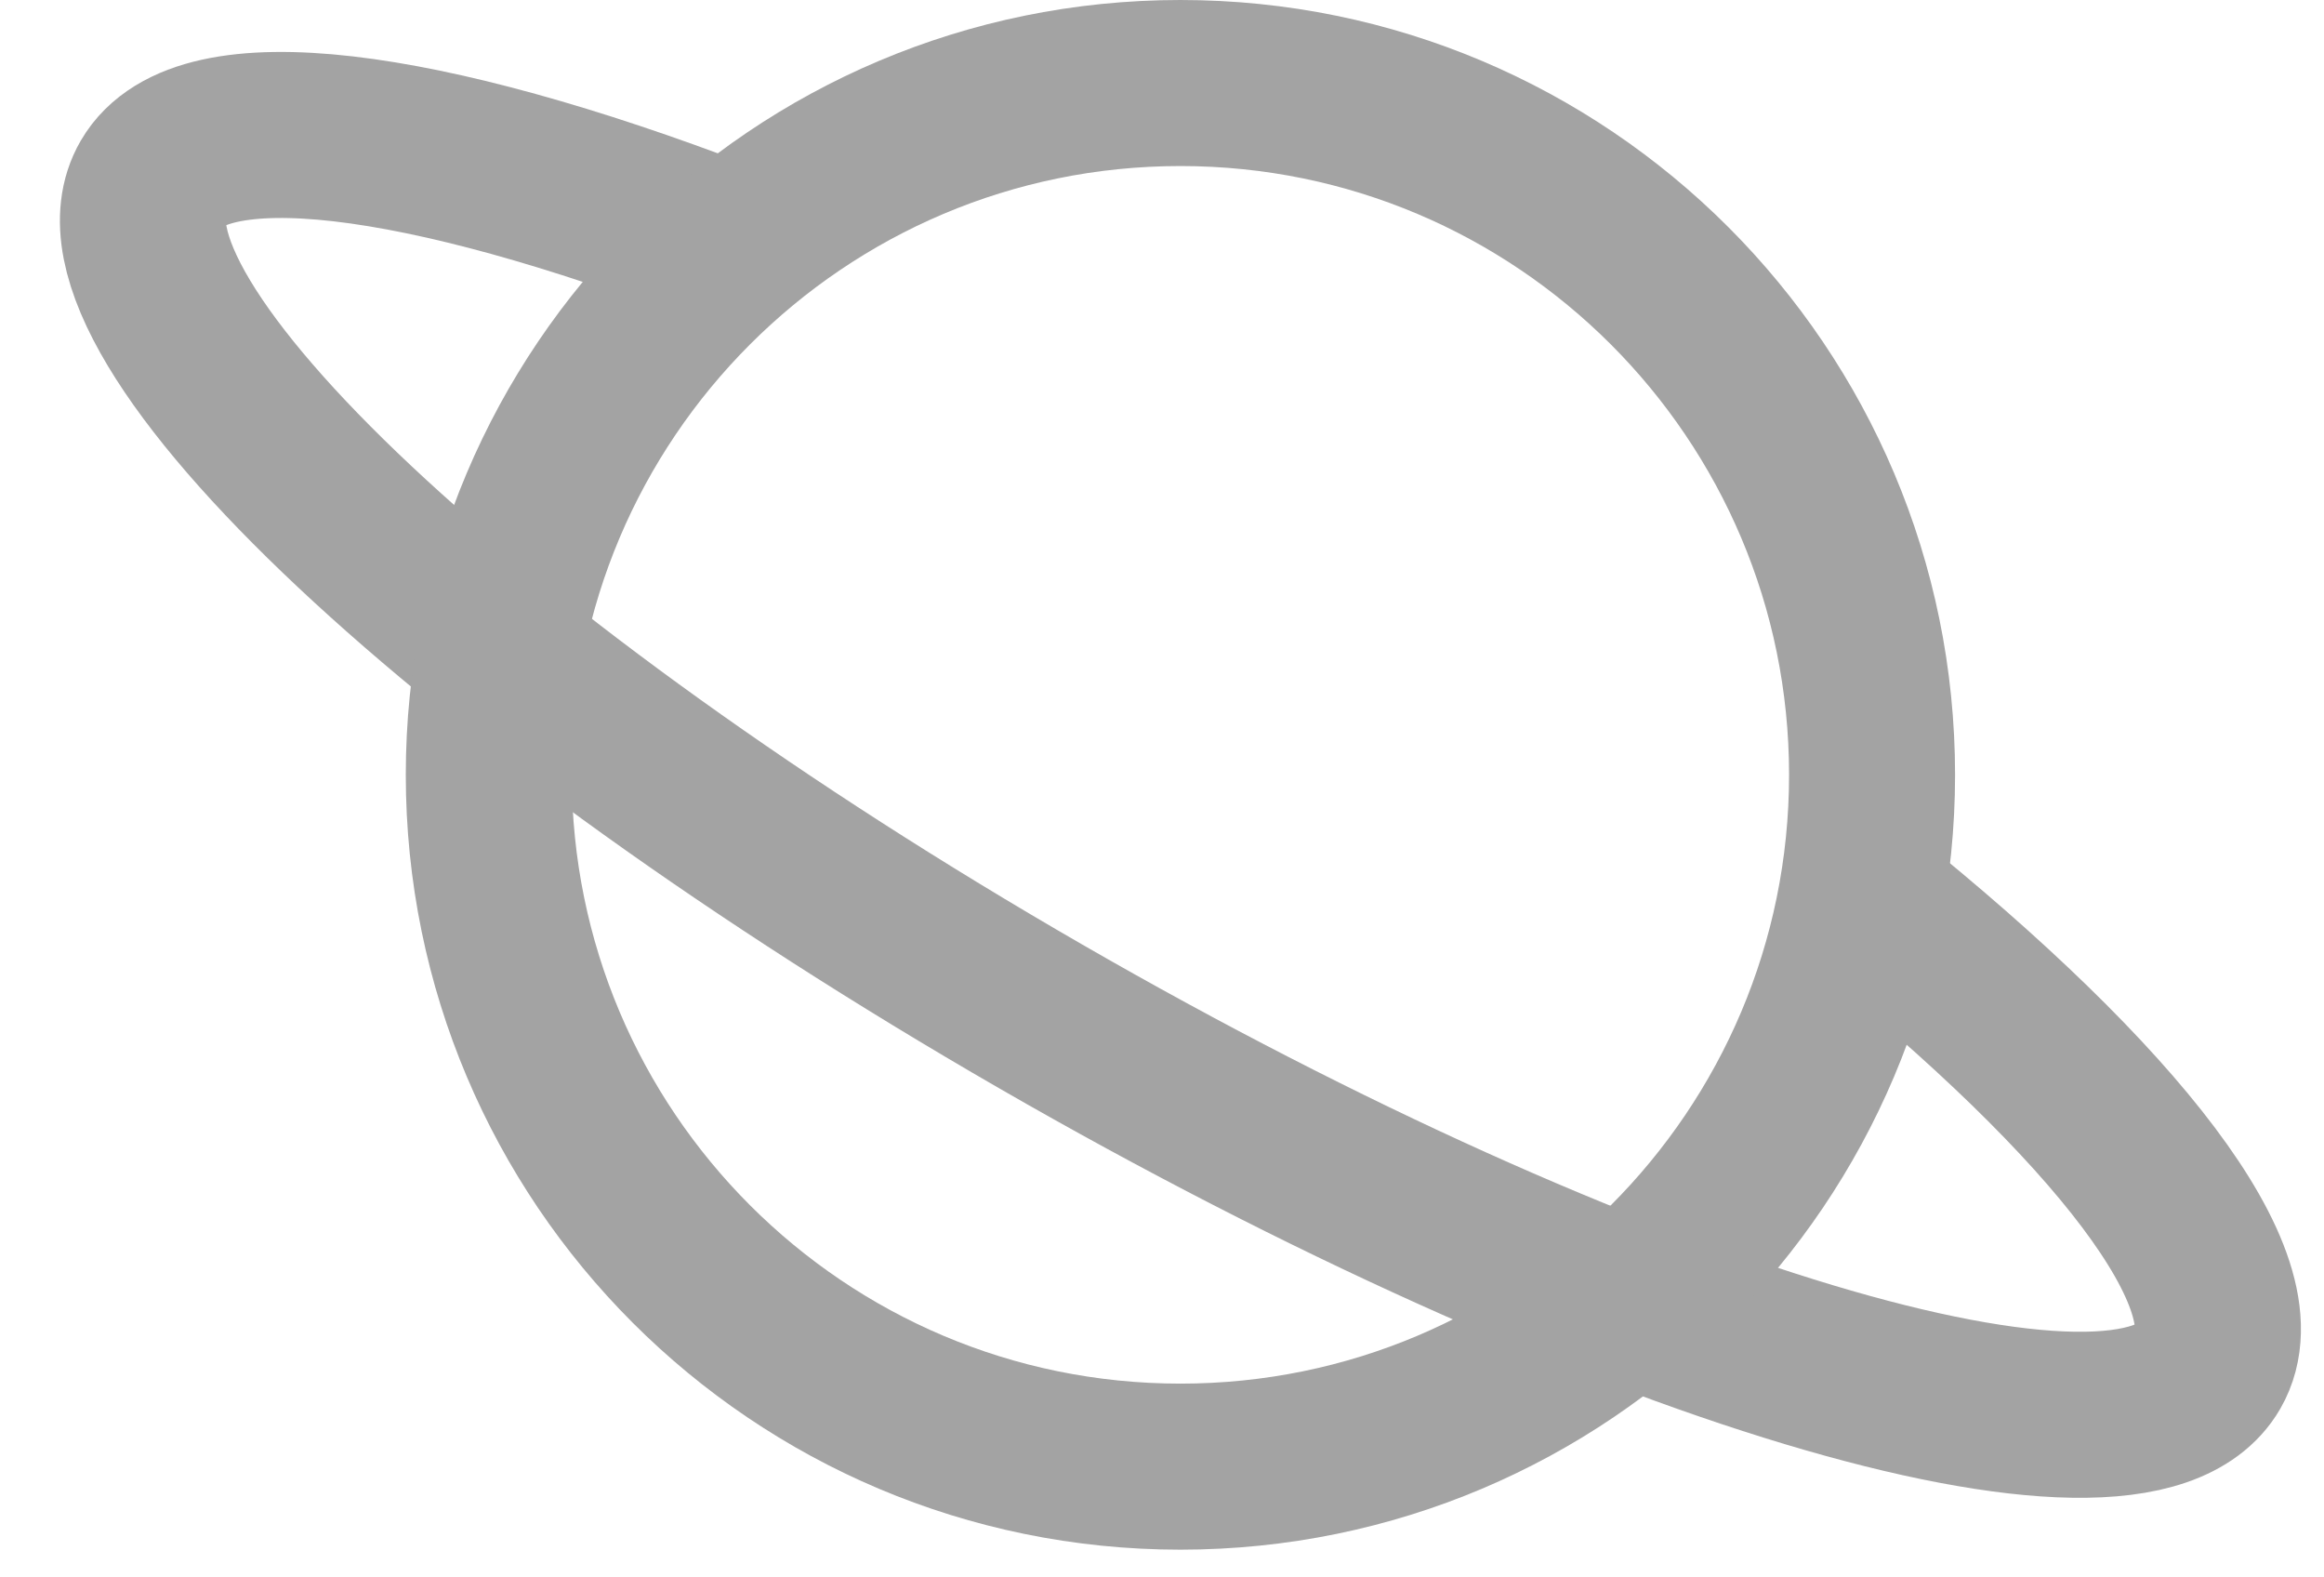 <svg width="28" height="19" viewBox="0 0 28 19" fill="none" xmlns="http://www.w3.org/2000/svg">
<path d="M22.424 10.816C25.49 13.276 27.195 15.451 26.607 16.469C25.677 18.076 19.379 16.184 12.539 12.243C5.7 8.302 0.908 3.804 1.837 2.198C2.419 1.194 5.097 1.556 8.694 2.932" stroke="#A3A3A3" stroke-width="2" stroke-miterlimit="10"/>
<path d="M14.222 17.666C18.824 17.666 22.555 13.935 22.555 9.333C22.555 4.731 18.824 1 14.222 1C9.62 1 5.889 4.731 5.889 9.333C5.889 13.935 9.62 17.666 14.222 17.666Z" stroke="#A3A3A3" stroke-width="2" stroke-miterlimit="10"/>
</svg>
